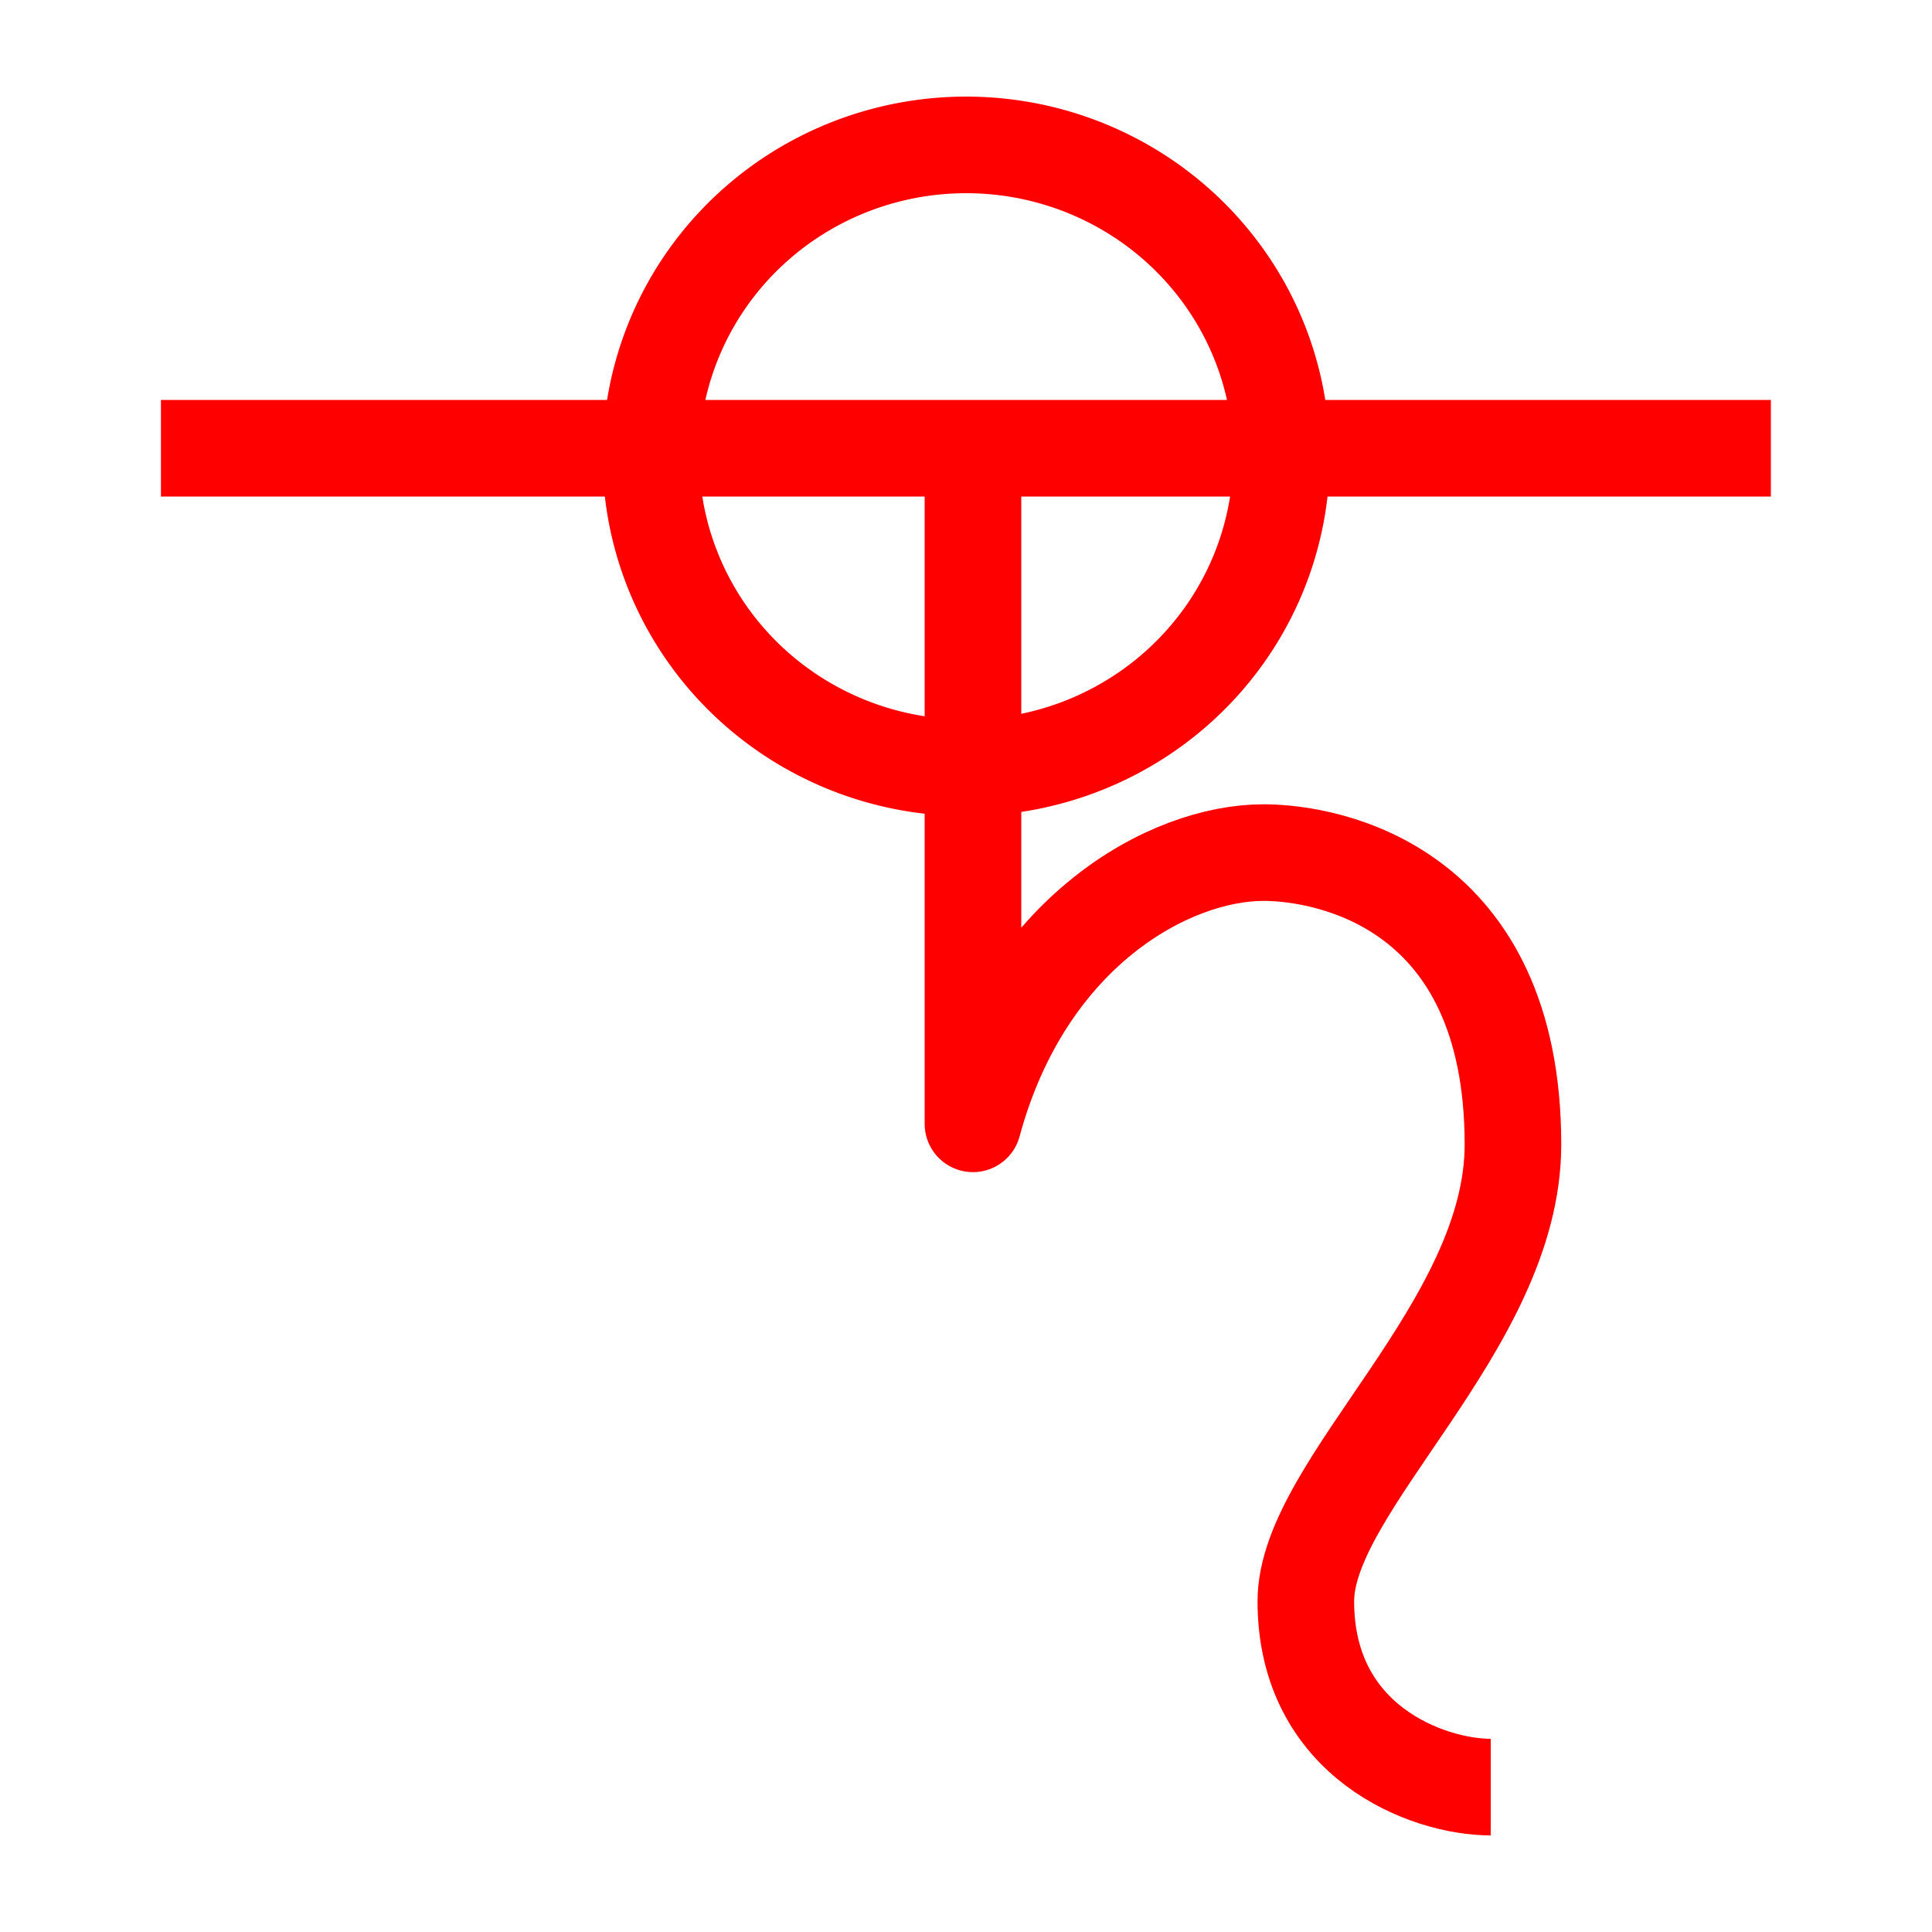 <svg width="10mm" height="10mm" version="1.1" viewBox="0 0 10 10" xmlns="http://www.w3.org/2000/svg">
 <path d="m6.633 2.362a1.632 1.612 0 0 1-1.632 1.612 1.632 1.612 0 0 1-1.632-1.612 1.632 1.612 0 0 1 1.632-1.612 1.632 1.612 0 0 1 1.632 1.612z" style="fill:none;opacity:.999;paint-order:stroke fill markers;stroke-linejoin:round;stroke-miterlimit:10;stroke-width:.5;stroke:#ff0000"/>
 <path d="m0.833 2.32h8.333" style="fill:none;opacity:.999;paint-order:stroke fill markers;stroke-linejoin:round;stroke-miterlimit:10;stroke-width:.5;stroke:#ff0000"/>
 <path d="m7.716 9.25c-0.329 0-0.957-0.236-0.957-0.962 0-0.603 1.072-1.425 1.072-2.364 0-1.332-0.952-1.511-1.291-1.511-0.486 0-1.234 0.407-1.504 1.404v-3.48" style="fill:none;opacity:.999;paint-order:stroke fill markers;stroke-linejoin:round;stroke-miterlimit:10;stroke-width:.5;stroke:#ff0000"/>
</svg>
